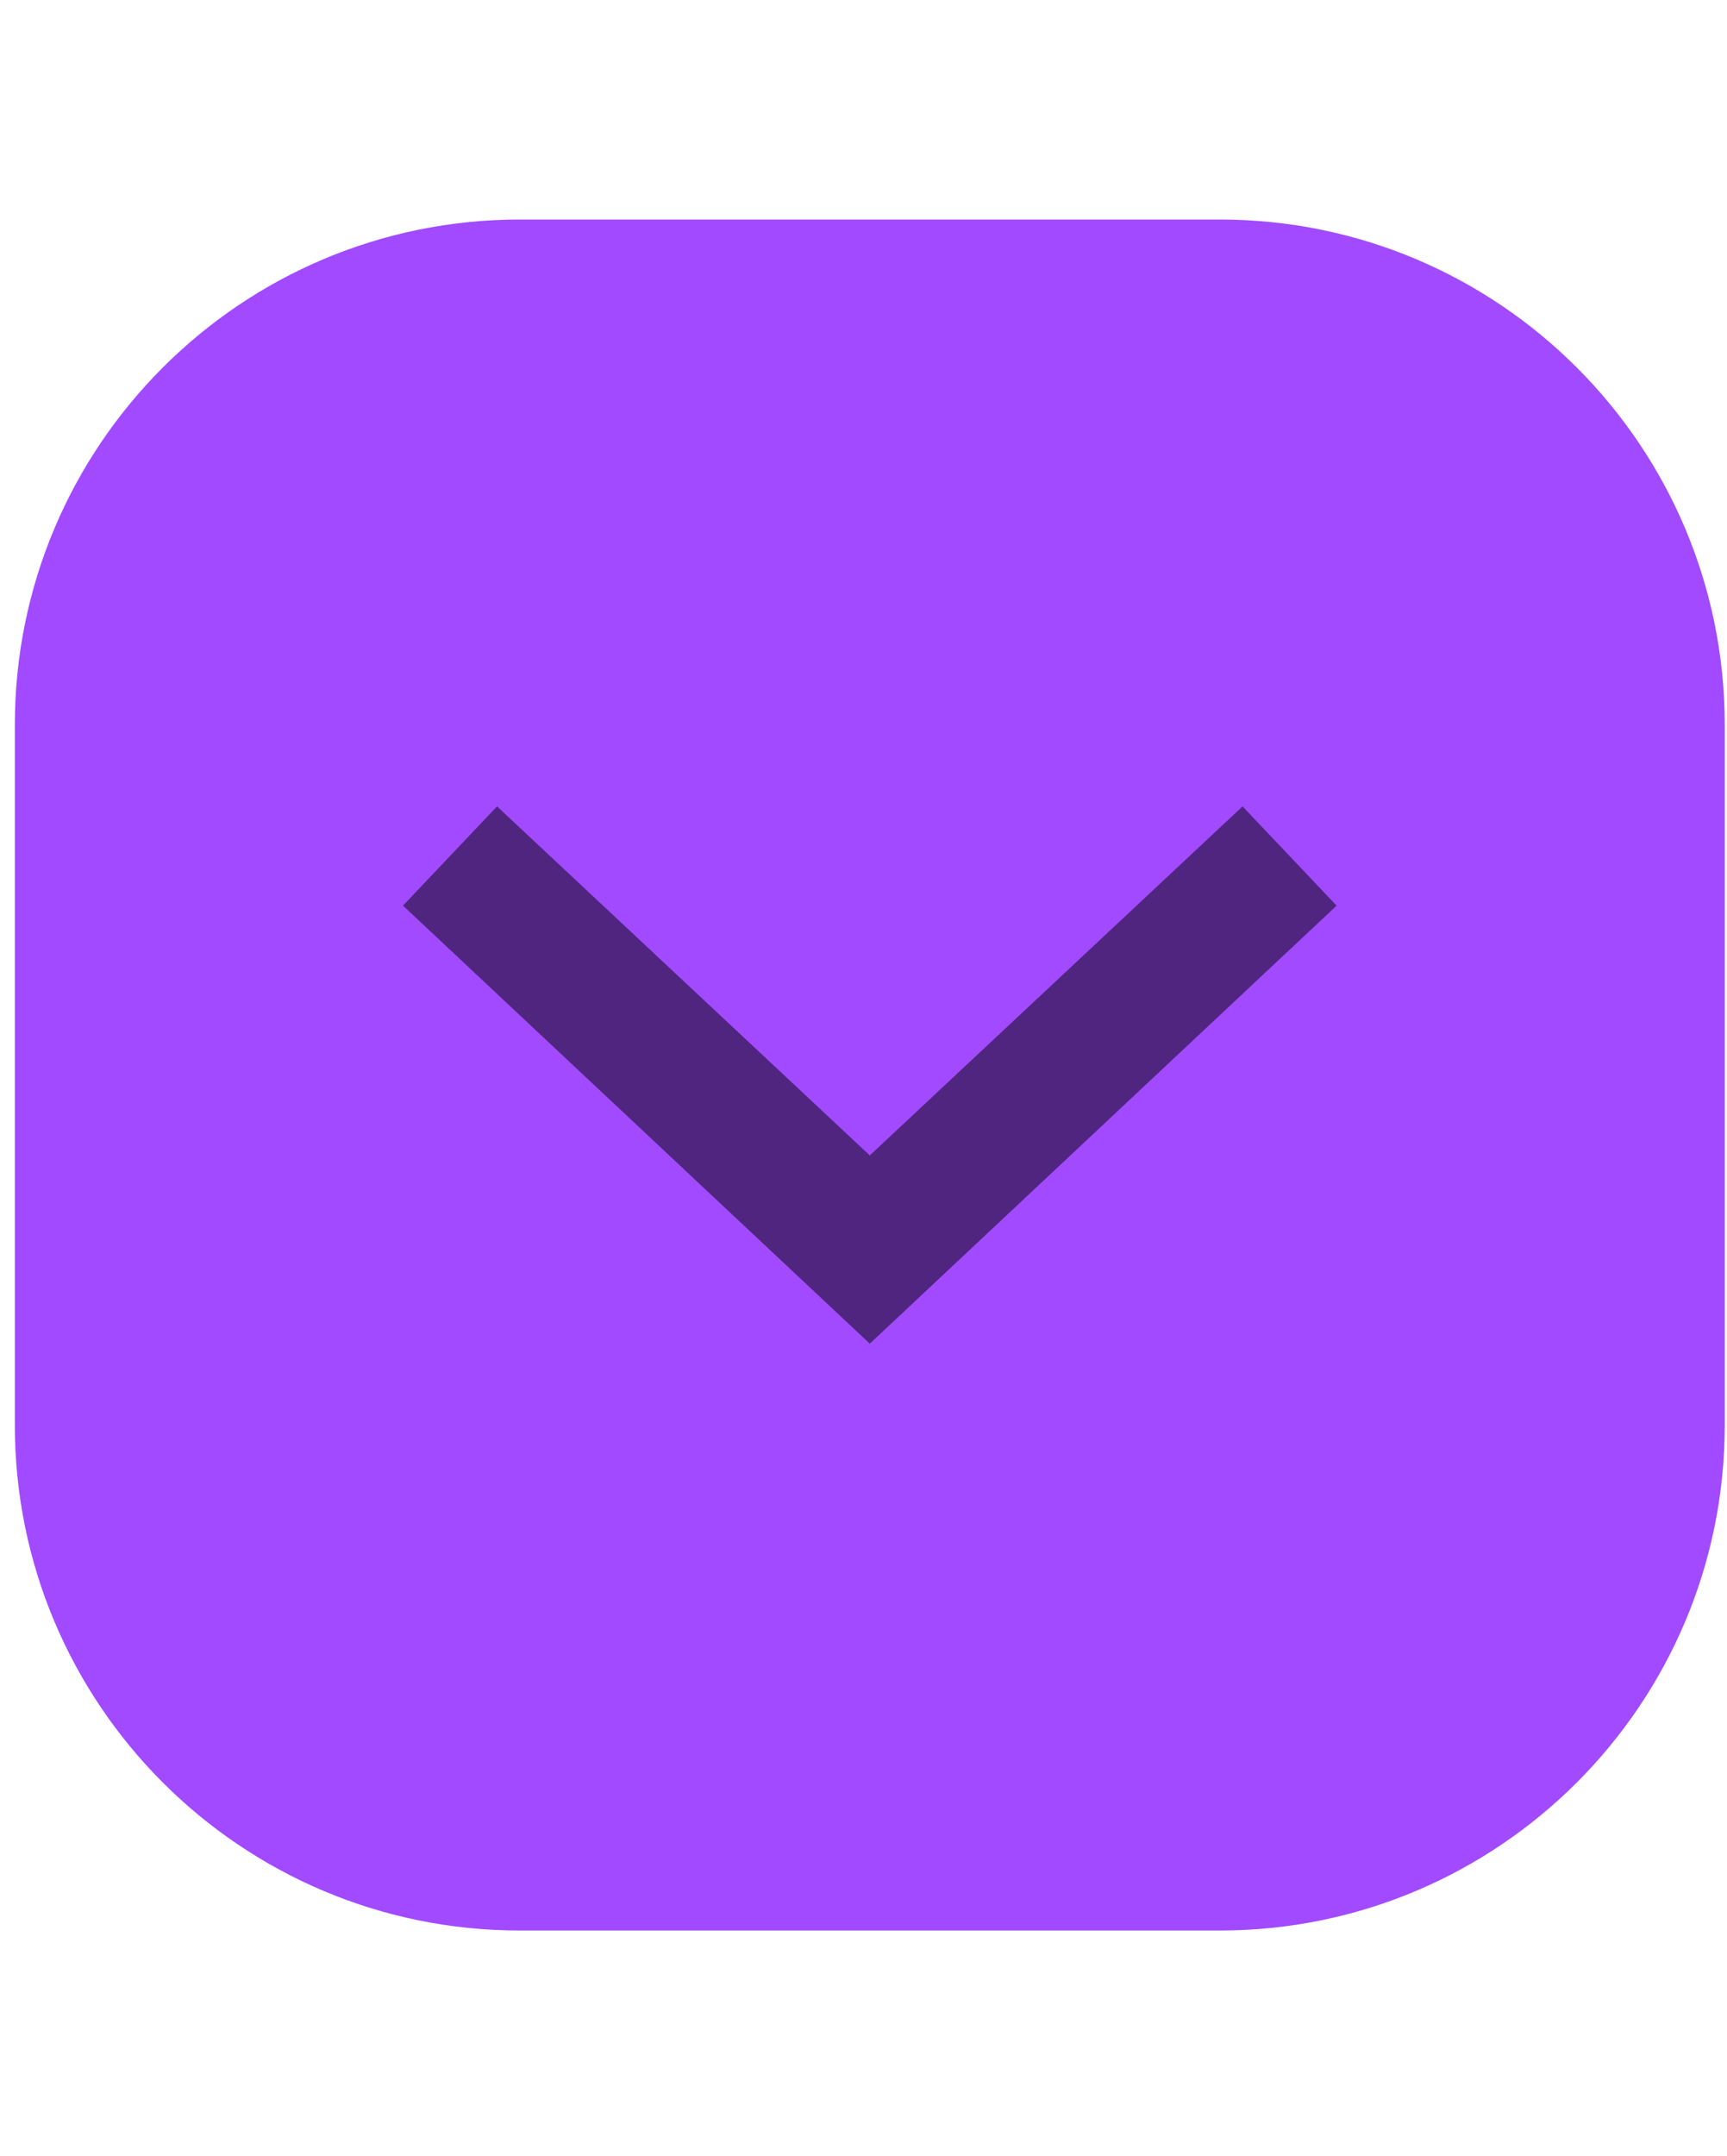 <?xml version="1.0" ?><!DOCTYPE svg  PUBLIC '-//W3C//DTD SVG 1.1//EN'  'http://www.w3.org/Graphics/SVG/1.1/DTD/svg11.dtd'><svg height="100%" style="fill-rule:evenodd;clip-rule:evenodd;stroke-linejoin:round;stroke-miterlimit:1.414;" version="1.1" viewBox="0 0 101 126" width="100%" xml:space="preserve" xmlns="http://www.w3.org/2000/svg" xmlns:serif="http://www.serif.com/" xmlns:xlink="http://www.w3.org/1999/xlink"><clipPath id="_clip1"><rect height="125" width="100" x="0.868" y="0.33"/></clipPath><g clip-path="url(#_clip1)"><path d="M100.868,42.368c0,-16.313 -13.225,-29.538 -29.538,-29.538c-12.908,0 -28.016,0 -40.925,0c-16.313,0 -29.537,13.225 -29.537,29.538c0,12.909 0,28.016 0,40.925c0,16.313 13.224,29.537 29.537,29.537c12.909,0 28.017,0 40.925,0c16.313,0 29.538,-13.224 29.538,-29.537c0,-12.909 0,-28.016 0,-40.925Z" style="fill:#a14aff;"/><path d="M78.168,52.93l-5.5,-5.8l-21.8,20.4l-21.8,-20.4l-5.5,5.8l27.3,25.6l27.3,-25.6Z" style="fill-opacity:0.5;fill-rule:nonzero;"/></g></svg>